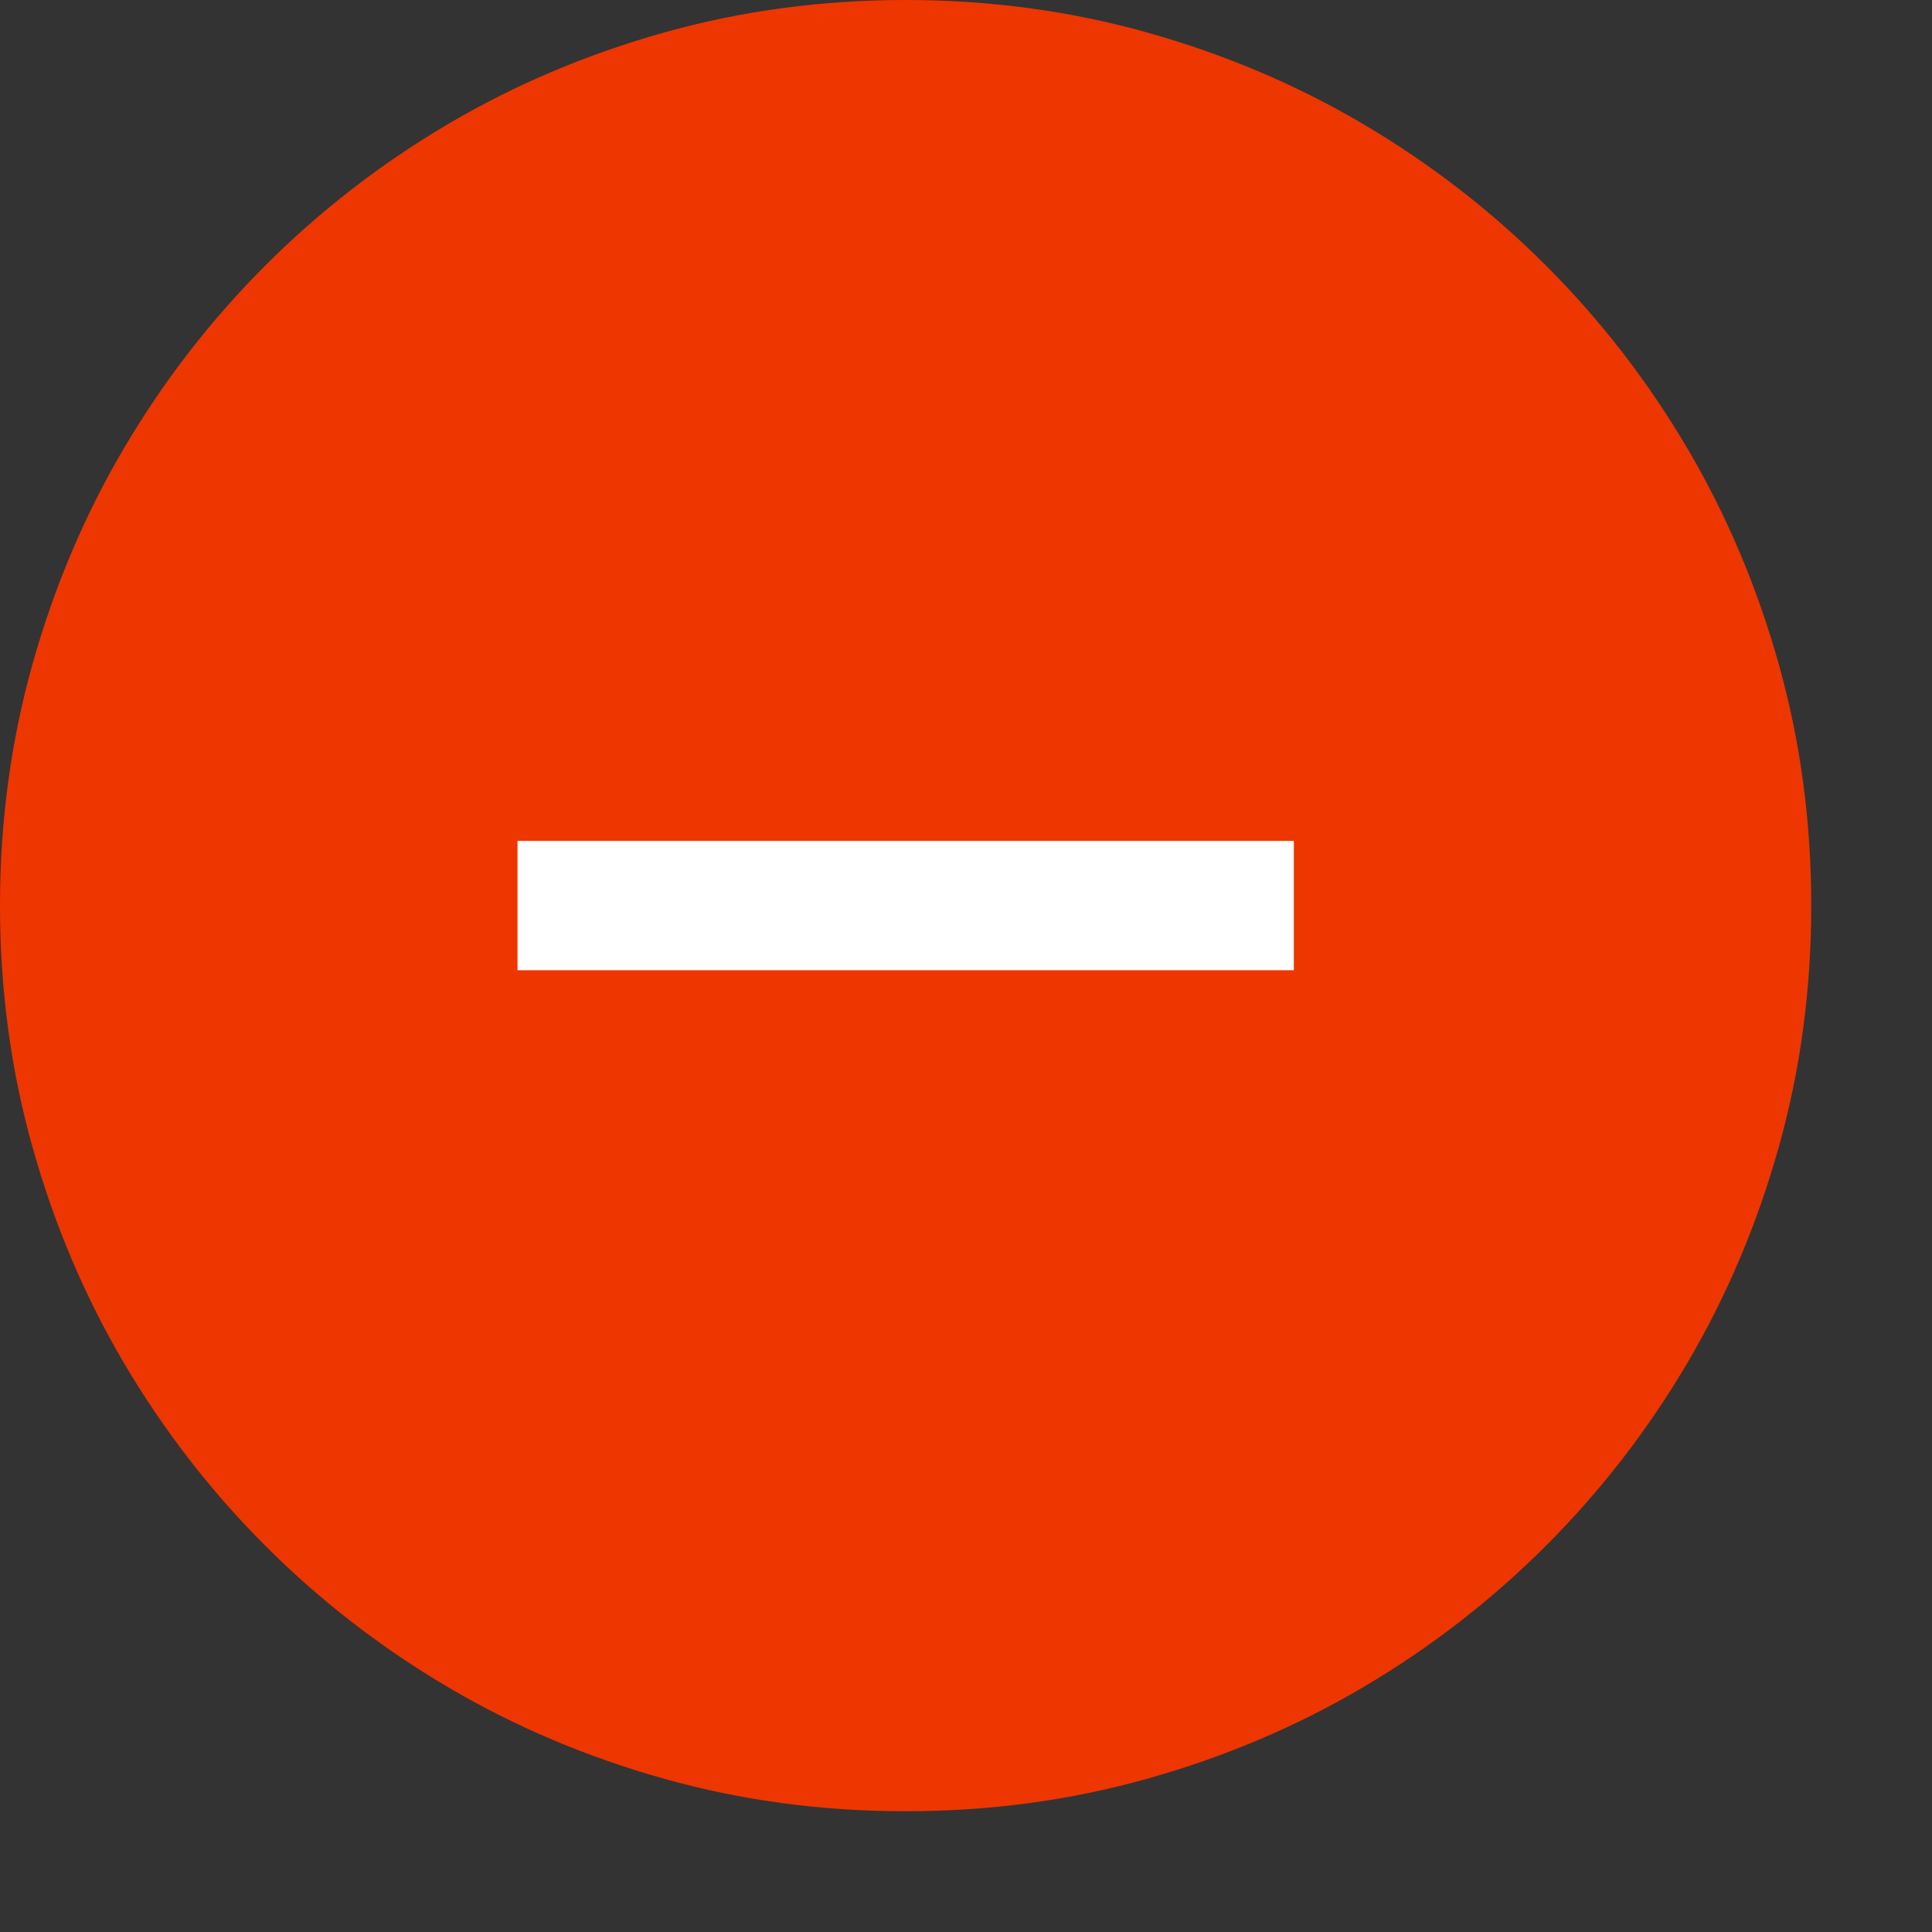 <?xml version="1.0" encoding="utf-8"?>
<!-- Generator: Adobe Illustrator 19.1.0, SVG Export Plug-In . SVG Version: 6.00 Build 0)  -->
<svg version="1.1" id="Layer_1" xmlns="http://www.w3.org/2000/svg" xmlns:xlink="http://www.w3.org/1999/xlink" x="0px" y="0px"
	 width="16px" height="16px" viewBox="0 0 16 16" enable-background="new 0 0 16 16" xml:space="preserve">
<rect x="0" y="0" width="16" height="16" fill="#333333" stroke="none"/>
<path fill="#EE3601" d="M7.5,15c-0.692,0-1.357-0.089-1.996-0.268c-0.639-0.179-1.236-0.431-1.791-0.758s-1.06-0.717-1.515-1.172
	s-0.845-0.96-1.172-1.515s-0.579-1.152-0.758-1.791C0.089,8.857,0,8.192,0,7.5s0.089-1.357,0.268-1.996s0.431-1.236,0.758-1.791
	s0.717-1.06,1.172-1.515s0.96-0.845,1.515-1.172s1.152-0.579,1.791-0.758S6.808,0,7.5,0s1.357,0.089,1.996,0.268
	c0.639,0.179,1.236,0.431,1.791,0.758s1.06,0.717,1.515,1.172s0.845,0.96,1.172,1.515s0.579,1.152,0.758,1.791
	C14.911,6.143,15,6.808,15,7.5s-0.089,1.357-0.268,1.996c-0.179,0.639-0.431,1.236-0.758,1.791s-0.717,1.06-1.172,1.515
	s-0.96,0.845-1.515,1.172s-1.152,0.579-1.791,0.758C8.857,14.911,8.192,15,7.5,15z"/>
<rect x="4.286" y="6.964" fill="#FFFFFF" width="6.429" height="1.071"/>
</svg>
